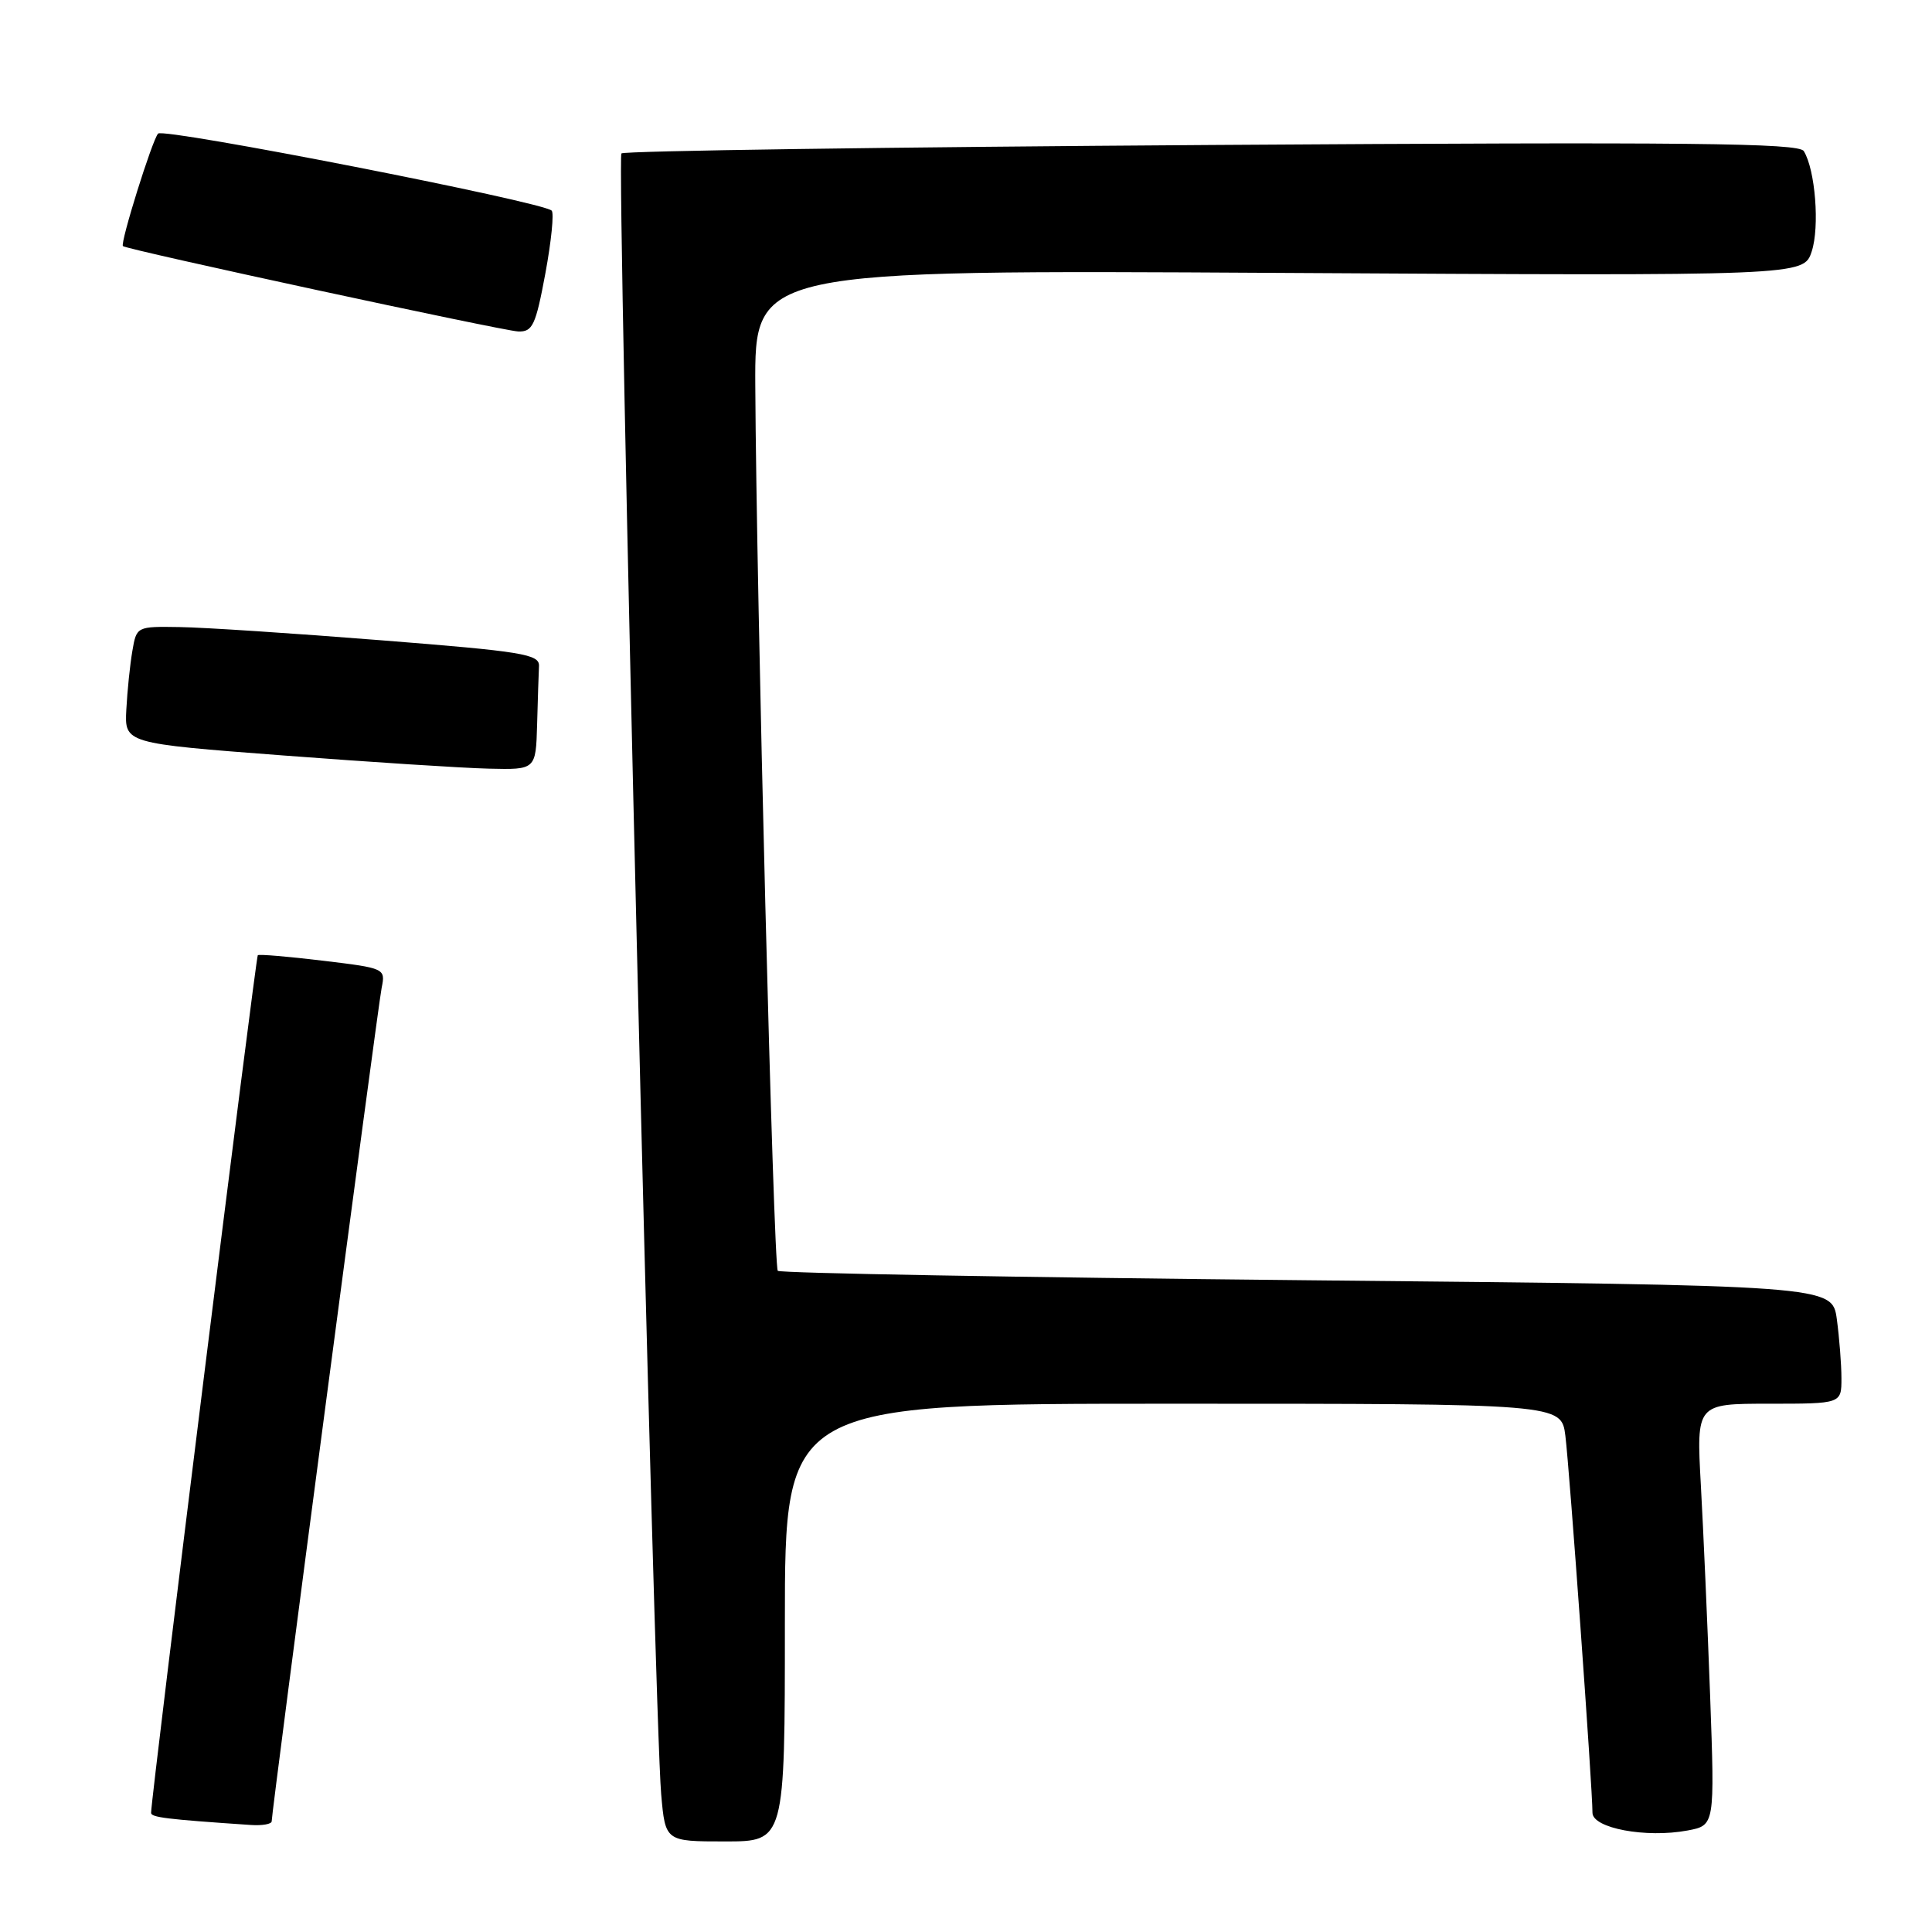 <?xml version="1.0" encoding="UTF-8" standalone="no"?>
<!DOCTYPE svg PUBLIC "-//W3C//DTD SVG 1.1//EN" "http://www.w3.org/Graphics/SVG/1.1/DTD/svg11.dtd" >
<svg xmlns="http://www.w3.org/2000/svg" xmlns:xlink="http://www.w3.org/1999/xlink" version="1.1" viewBox="0 0 256 256">
 <g >
 <path fill="currentColor"
d=" M 104.00 215.00 C 104.00 186.00 104.00 186.00 155.44 186.00 C 206.88 186.00 206.88 186.00 207.42 190.25 C 207.96 194.52 211.02 237.03 211.01 240.19 C 211.00 242.25 218.11 243.58 223.61 242.55 C 227.22 241.87 227.22 241.87 226.60 224.68 C 226.25 215.23 225.70 202.66 225.37 196.75 C 224.78 186.00 224.78 186.00 234.39 186.00 C 244.00 186.00 244.00 186.00 244.00 182.64 C 244.00 180.79 243.72 177.26 243.39 174.80 C 242.77 170.32 242.77 170.32 173.19 169.64 C 134.93 169.26 103.37 168.70 103.06 168.39 C 102.49 167.82 100.22 78.52 100.08 51.13 C 100.00 35.76 100.00 35.76 169.49 36.16 C 238.99 36.56 238.99 36.56 240.06 33.32 C 241.13 30.07 240.54 22.49 239.01 20.02 C 238.35 18.95 223.91 18.80 160.58 19.21 C 117.88 19.49 82.68 19.99 82.34 20.33 C 81.69 20.97 86.69 227.24 87.61 237.75 C 88.16 244.00 88.16 244.00 96.08 244.00 C 104.00 244.00 104.00 244.00 104.00 215.00 Z  M 36.00 241.33 C 36.00 239.99 50.06 133.41 50.57 130.90 C 51.09 128.32 51.02 128.29 42.80 127.30 C 38.23 126.75 34.35 126.42 34.16 126.57 C 33.89 126.79 20.07 237.76 20.02 240.20 C 20.00 240.81 21.98 241.06 33.25 241.82 C 34.76 241.92 36.00 241.70 36.00 241.33 Z  M 71.17 96.00 C 71.26 92.70 71.37 89.21 71.42 88.25 C 71.49 86.69 69.27 86.32 50.50 84.84 C 38.95 83.92 26.93 83.13 23.80 83.09 C 18.12 83.00 18.09 83.01 17.54 86.25 C 17.23 88.04 16.87 91.53 16.74 94.00 C 16.50 98.50 16.50 98.50 37.50 100.10 C 49.05 100.98 61.31 101.77 64.75 101.85 C 71.00 102.00 71.00 102.00 71.17 96.00 Z  M 72.26 36.25 C 73.05 31.99 73.43 28.23 73.10 27.91 C 71.93 26.74 21.69 16.91 20.95 17.70 C 20.18 18.51 15.89 32.23 16.29 32.61 C 16.77 33.08 66.67 43.85 68.66 43.92 C 70.57 43.99 70.98 43.12 72.26 36.25 Z "/>
</g>
</svg>